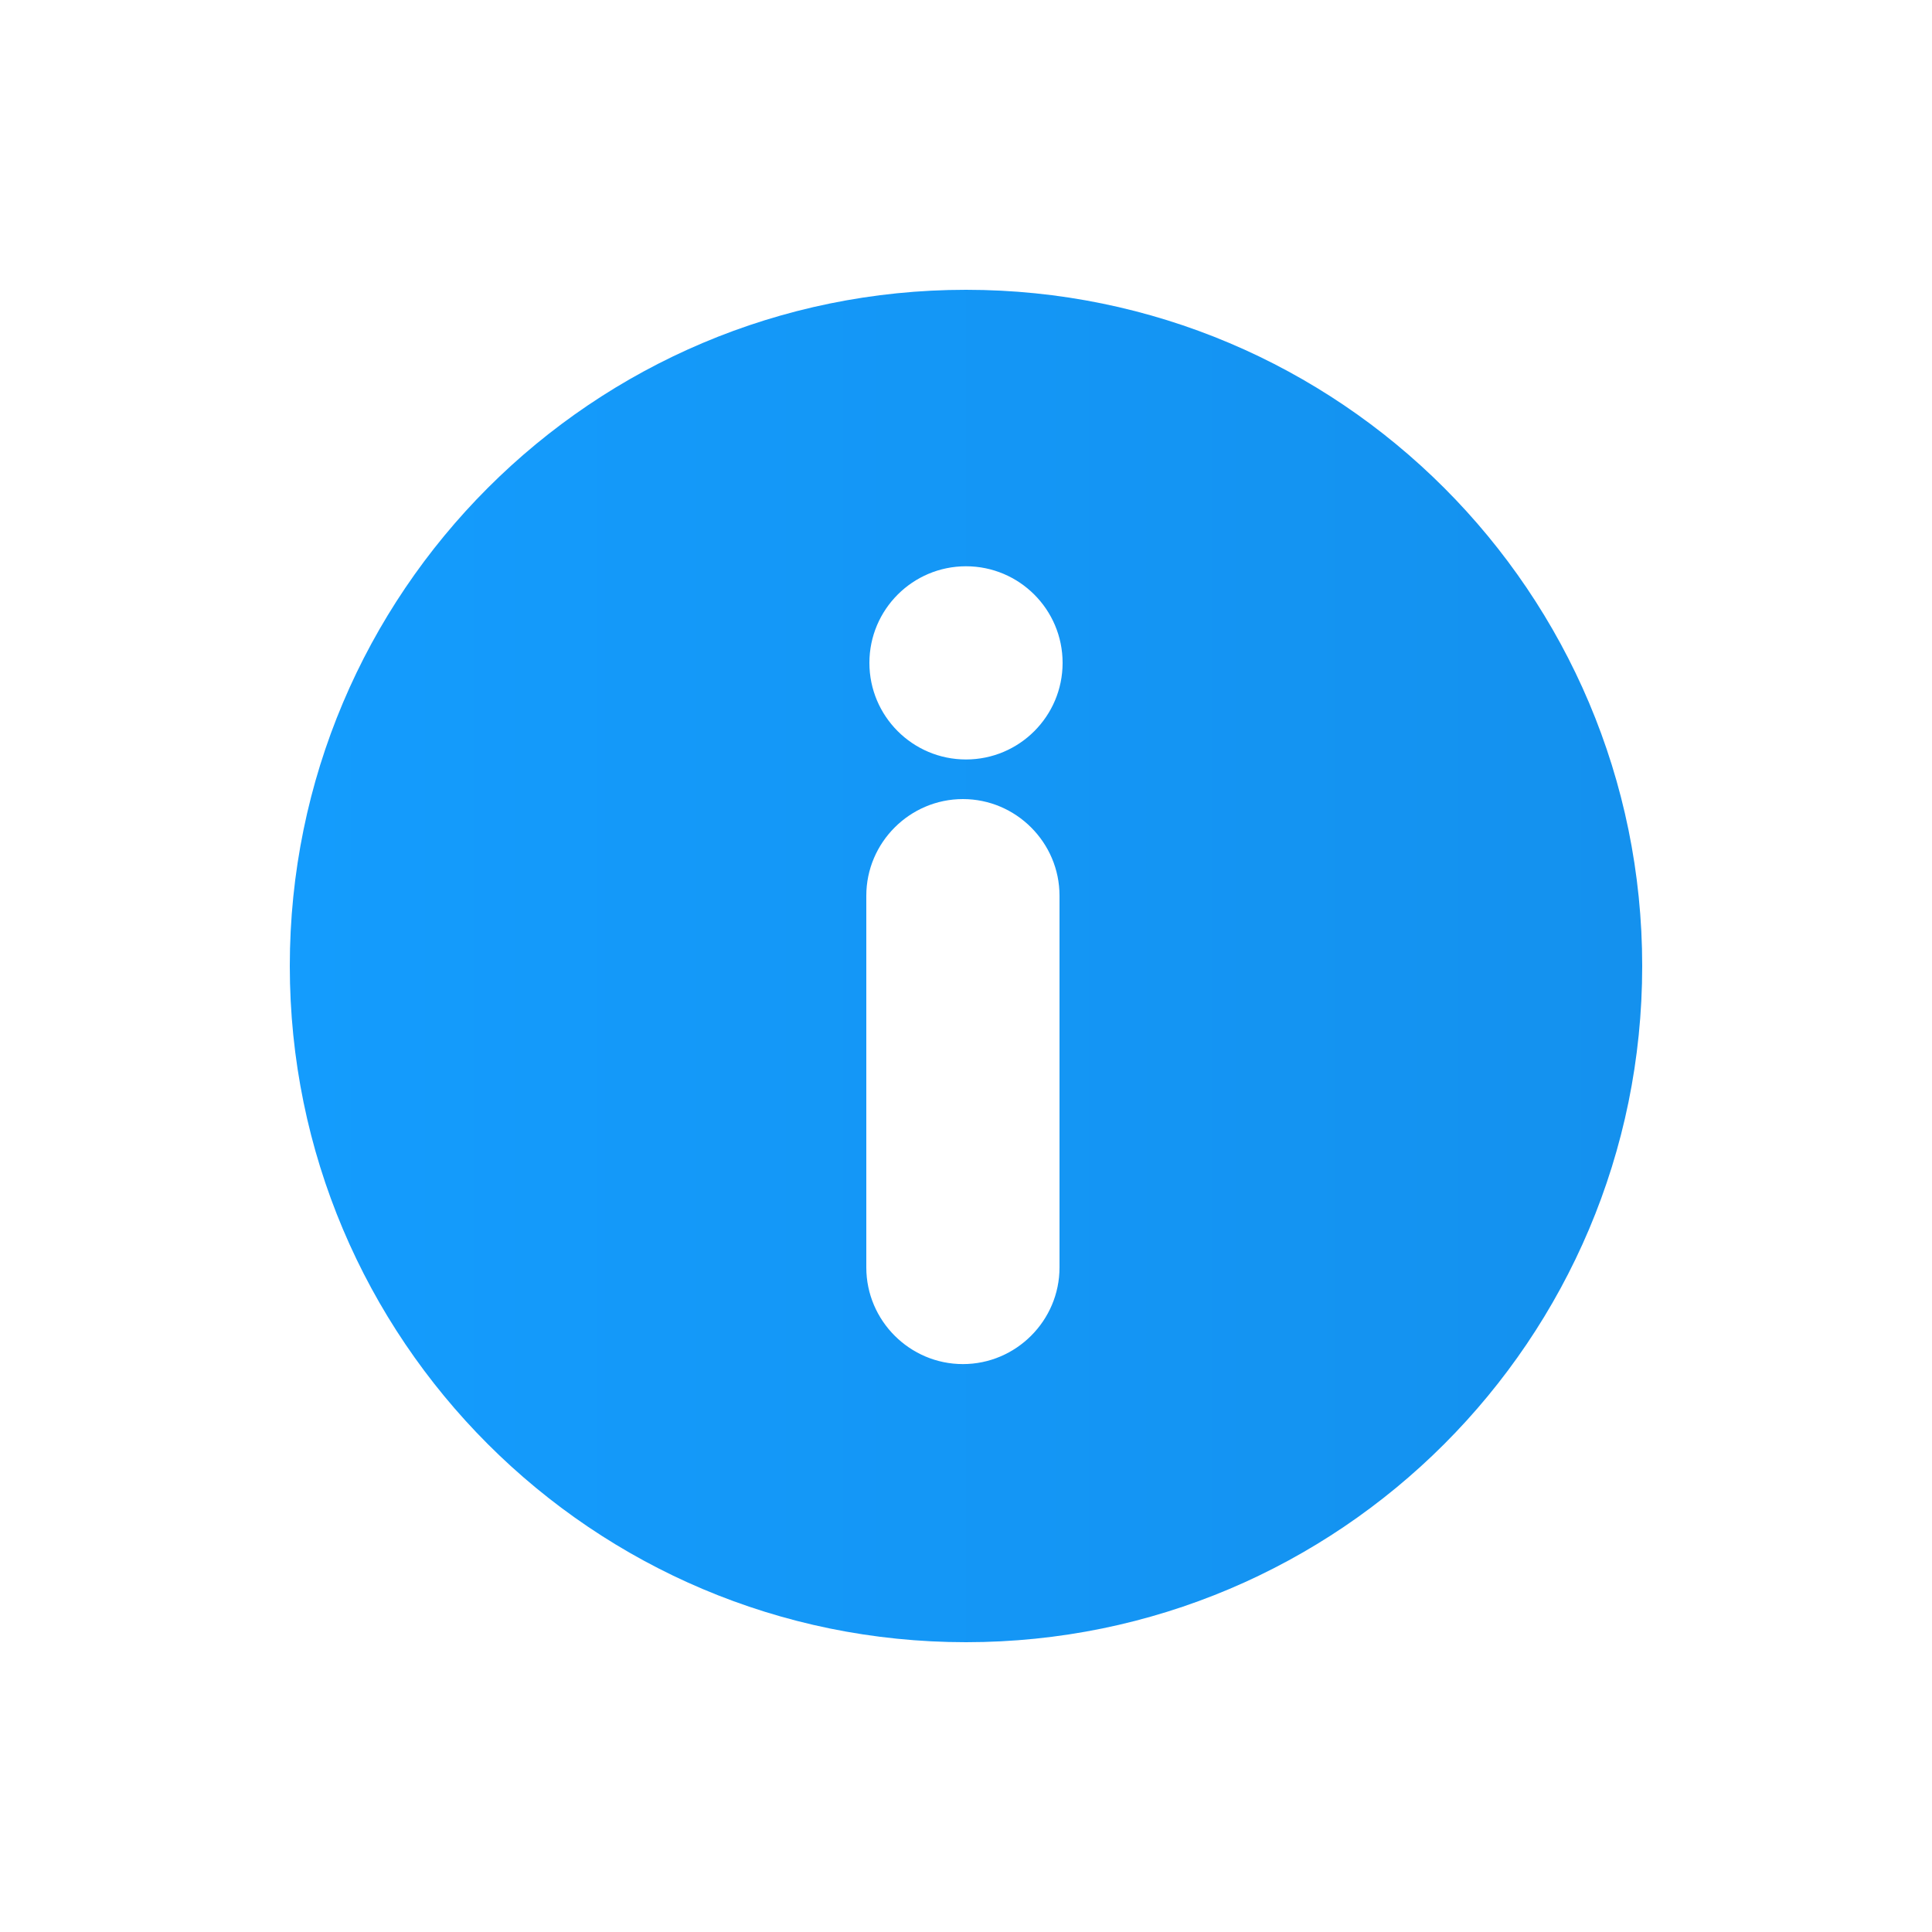 <?xml version="1.0" encoding="iso-8859-1"?>
<!-- Generator: Adobe Illustrator 19.0.0, SVG Export Plug-In . SVG Version: 6.00 Build 0)  -->
<svg version="1.1" id="&#x56FE;&#x5C42;_1" xmlns="http://www.w3.org/2000/svg" xmlns:xlink="http://www.w3.org/1999/xlink" x="0px"
	 y="0px" viewBox="0 0 20 20" style="enable-background:new 0 0 20 20;" xml:space="preserve">
<linearGradient id="XMLID_325_" gradientUnits="userSpaceOnUse" x1="3" y1="10" x2="17" y2="10">
	<stop  offset="0" style="stop-color:#149CFD"/>
	<stop  offset="1" style="stop-color:#1491EE"/>
</linearGradient>
<path id="XMLID_1142_" style="fill:url(#XMLID_325_);" d="M10,3c-3.866,0-7,3.134-7,7c0,3.866,3.134,7,7,7s7-3.134,7-7
	C17,6.134,13.866,3,10,3z M10.968,13.121c0,0.55-0.45,1-1,1s-1-0.45-1-1V9.272c0-0.55,0.45-1,1-1s1,0.45,1,1V13.121z M10,7.862
	c-0.552,0-1-0.448-1-1s0.448-1,1-1c0.552,0,1,0.448,1,1S10.552,7.862,10,7.862z"/>
</svg>
